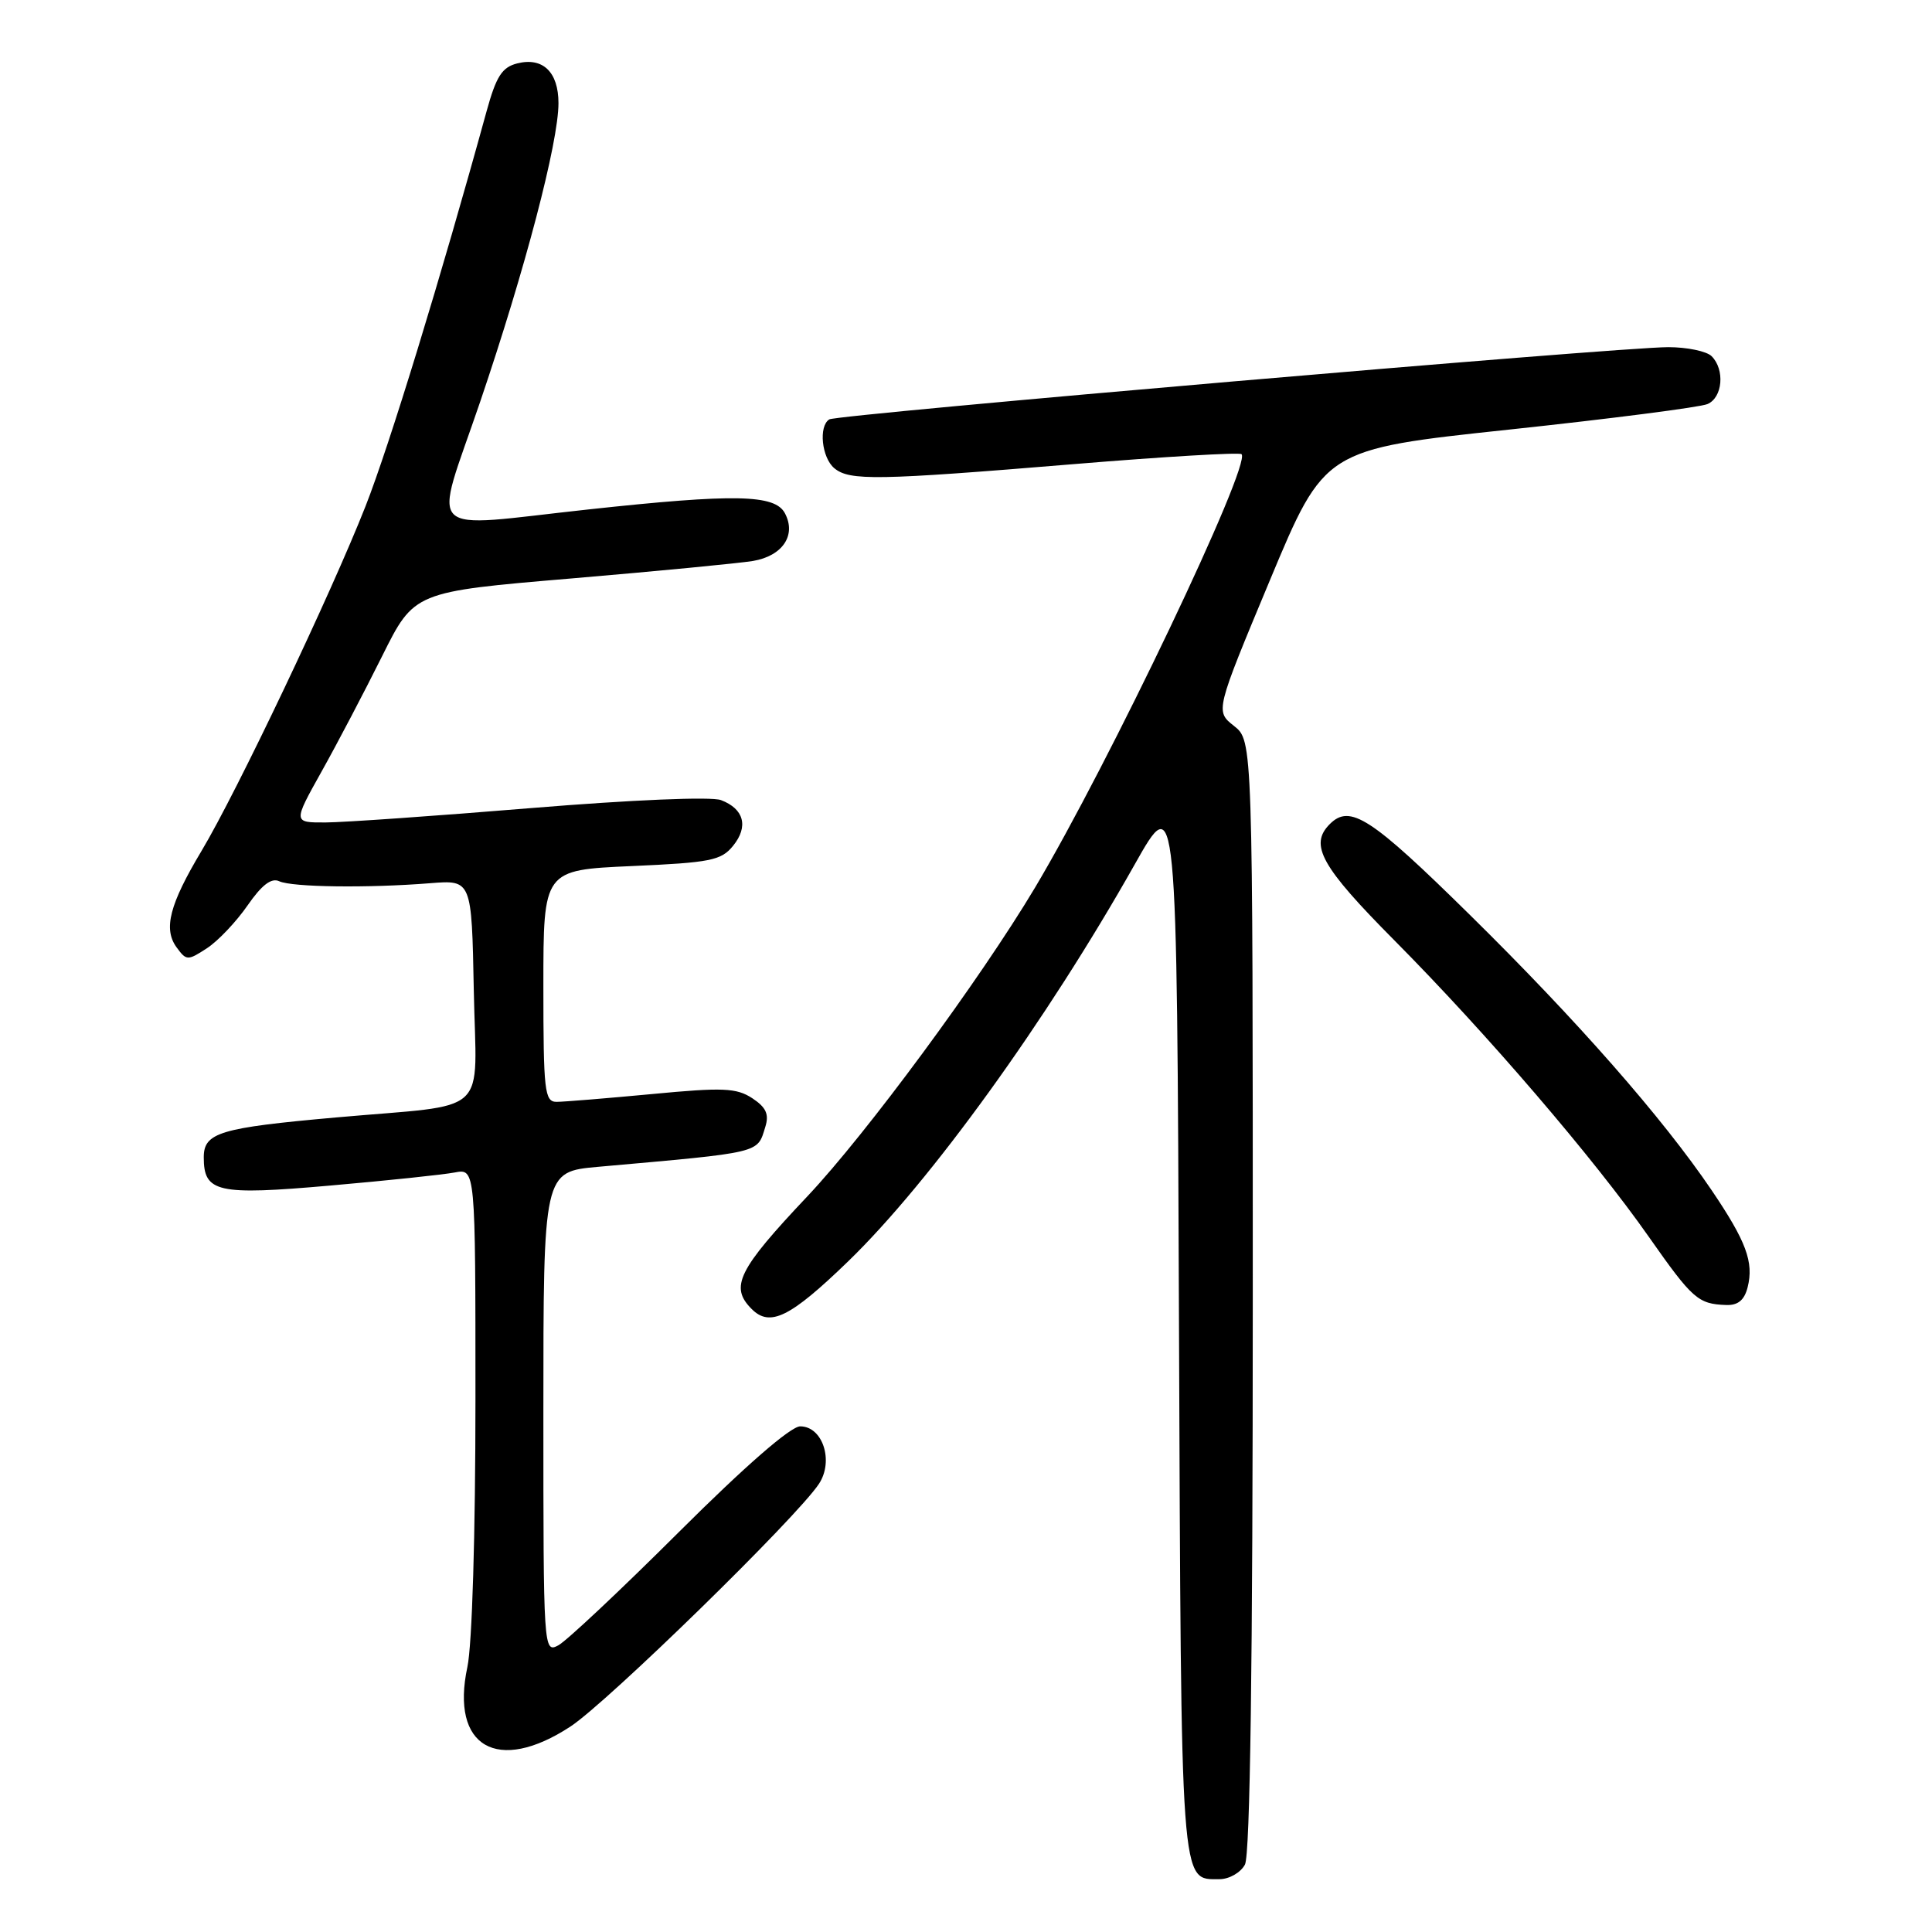 <?xml version="1.0" encoding="UTF-8" standalone="no"?>
<!DOCTYPE svg PUBLIC "-//W3C//DTD SVG 1.1//EN" "http://www.w3.org/Graphics/SVG/1.1/DTD/svg11.dtd" >
<svg xmlns="http://www.w3.org/2000/svg" xmlns:xlink="http://www.w3.org/1999/xlink" version="1.1" viewBox="0 0 256 256">
 <g >
 <path fill="currentColor"
d=" M 164.96 247.07 C 165.65 245.78 166.00 220.39 166.00 171.64 C 166.00 98.15 166.00 98.15 163.51 96.19 C 161.03 94.23 161.03 94.23 168.27 76.88 C 175.51 59.53 175.51 59.53 200.00 56.92 C 213.48 55.48 225.29 53.96 226.25 53.54 C 228.26 52.68 228.58 48.98 226.80 47.20 C 226.14 46.54 223.55 46.00 221.05 46.00 C 214.51 46.00 110.94 54.92 109.89 55.57 C 108.44 56.46 108.88 60.65 110.55 62.04 C 112.57 63.72 116.17 63.66 142.27 61.50 C 154.24 60.51 164.25 59.92 164.51 60.18 C 165.85 61.52 146.90 101.26 137.13 117.64 C 129.85 129.82 114.81 150.22 107.00 158.50 C 97.77 168.27 96.66 170.52 99.61 173.46 C 102.03 175.88 104.71 174.56 112.37 167.15 C 123.26 156.61 138.69 135.23 150.35 114.55 C 155.95 104.61 155.95 104.61 156.22 175.15 C 156.52 250.98 156.38 249.00 161.59 249.00 C 162.88 249.00 164.39 248.13 164.96 247.07 Z  M 75.58 228.78 C 80.51 225.55 105.63 201.02 108.52 196.61 C 110.51 193.58 109.01 189.00 106.03 189.00 C 104.77 189.00 98.74 194.25 89.99 202.97 C 82.28 210.66 75.08 217.42 73.99 218.01 C 72.02 219.06 72.00 218.69 72.00 187.16 C 72.00 155.26 72.00 155.26 79.25 154.61 C 101.14 152.66 100.31 152.86 101.41 149.31 C 101.93 147.64 101.51 146.73 99.68 145.52 C 97.58 144.15 95.80 144.07 86.38 144.97 C 80.39 145.53 74.71 146.00 73.75 146.00 C 72.16 146.00 72.00 144.60 72.00 130.64 C 72.00 115.28 72.00 115.28 83.69 114.76 C 94.14 114.30 95.57 114.02 97.14 112.07 C 99.21 109.52 98.59 107.18 95.54 106.02 C 94.28 105.53 83.73 105.98 70.43 107.07 C 57.82 108.11 45.55 108.97 43.16 108.98 C 38.83 109.00 38.83 109.00 42.60 102.25 C 44.68 98.54 48.29 91.65 50.63 86.95 C 54.88 78.41 54.88 78.41 75.69 76.65 C 87.13 75.68 97.97 74.63 99.78 74.33 C 103.71 73.66 105.55 70.90 104.00 68.00 C 102.67 65.51 97.37 65.40 78.00 67.50 C 55.72 69.91 57.39 71.56 63.62 53.25 C 69.58 35.71 74.00 18.87 74.00 13.67 C 74.00 9.54 71.93 7.55 68.54 8.40 C 66.52 8.91 65.75 10.11 64.47 14.76 C 58.42 36.76 51.58 59.09 48.43 67.09 C 43.87 78.67 31.37 104.96 26.71 112.74 C 22.46 119.84 21.62 123.09 23.40 125.53 C 24.70 127.31 24.87 127.31 27.43 125.64 C 28.90 124.68 31.31 122.13 32.80 119.98 C 34.68 117.26 35.96 116.28 37.00 116.77 C 38.69 117.56 48.75 117.69 57.00 117.03 C 62.50 116.59 62.50 116.59 62.78 131.21 C 63.10 148.25 65.31 146.21 44.51 148.07 C 29.11 149.44 27.00 150.08 27.00 153.35 C 27.00 158.01 28.78 158.41 43.78 157.09 C 51.33 156.43 58.74 155.65 60.25 155.36 C 63.00 154.84 63.00 154.84 63.00 185.37 C 63.00 203.27 62.56 217.96 61.93 220.89 C 59.66 231.48 65.92 235.10 75.58 228.78 Z  M 231.57 170.57 C 232.41 167.24 231.38 164.48 226.80 157.71 C 220.28 148.09 208.98 135.22 194.79 121.25 C 181.62 108.28 178.89 106.51 176.20 109.20 C 173.45 111.95 175.05 114.82 184.79 124.63 C 197.00 136.94 211.17 153.45 218.48 163.89 C 224.27 172.14 225.00 172.79 228.73 172.92 C 230.29 172.98 231.14 172.27 231.57 170.57 Z "/>
</g>
</svg>
